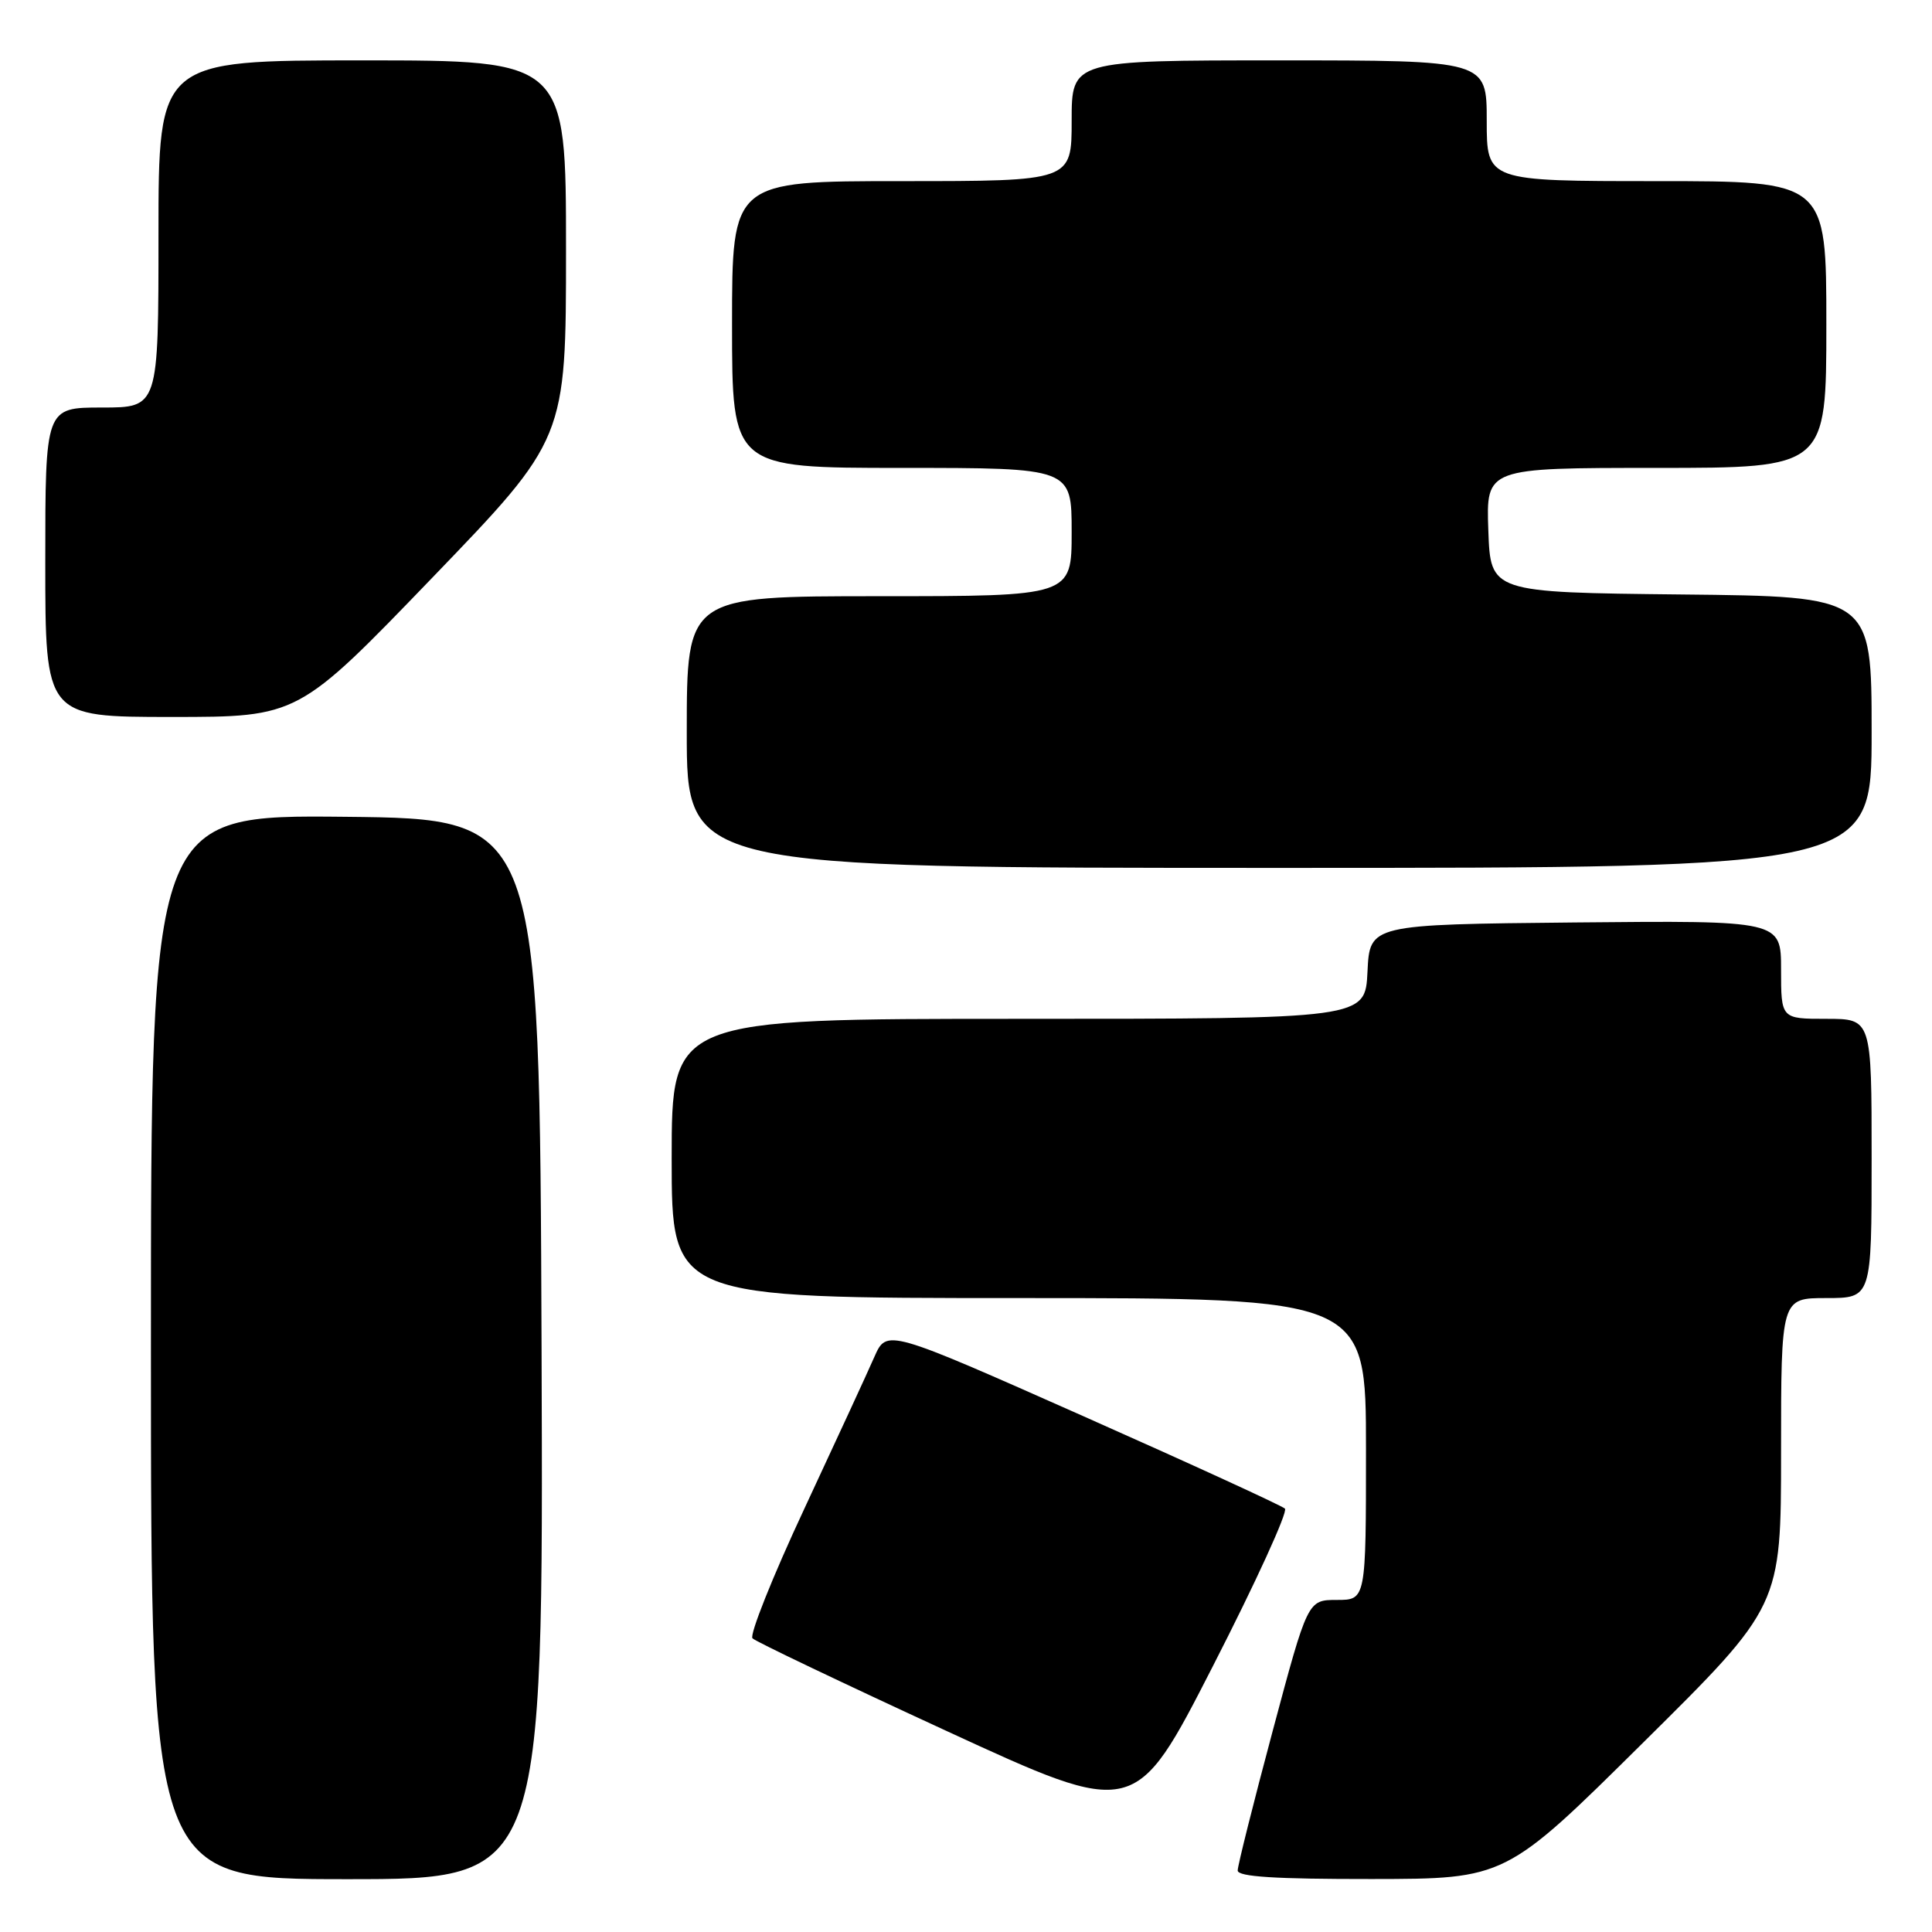 <?xml version="1.0" encoding="UTF-8" standalone="no"?>
<!DOCTYPE svg PUBLIC "-//W3C//DTD SVG 1.1//EN" "http://www.w3.org/Graphics/SVG/1.1/DTD/svg11.dtd" >
<svg xmlns="http://www.w3.org/2000/svg" xmlns:xlink="http://www.w3.org/1999/xlink" version="1.1" viewBox="0 0 256 256">
 <g >
 <path fill="currentColor"
d=" M 71.76 178.75 C 71.50 108.50 71.50 108.50 45.75 108.23 C 20.00 107.97 20.00 107.97 20.00 178.48 C 20.00 249.00 20.00 249.00 46.01 249.00 C 72.01 249.00 72.01 249.00 71.76 178.75 Z  M 217.75 230.88 C 236.00 212.81 236.00 212.81 236.00 192.41 C 236.00 172.00 236.00 172.00 242.00 172.00 C 248.00 172.00 248.00 172.00 248.00 153.50 C 248.00 135.00 248.00 135.00 242.00 135.00 C 236.00 135.00 236.00 135.00 236.00 128.48 C 236.00 121.97 236.00 121.97 208.75 122.23 C 181.50 122.50 181.50 122.50 181.20 128.75 C 180.90 135.00 180.90 135.00 134.95 135.00 C 89.00 135.00 89.00 135.00 89.00 153.50 C 89.00 172.00 89.00 172.00 135.00 172.00 C 181.00 172.00 181.00 172.00 181.00 192.00 C 181.00 212.00 181.00 212.00 177.14 212.00 C 173.28 212.00 173.28 212.00 168.64 229.35 C 166.09 238.88 164.00 247.21 164.00 247.85 C 164.00 248.68 168.98 248.99 181.75 248.98 C 199.50 248.96 199.50 248.96 217.75 230.88 Z  M 170.26 199.90 C 169.84 199.50 157.80 193.98 143.50 187.63 C 117.50 176.09 117.50 176.09 115.86 179.79 C 114.97 181.83 110.79 190.88 106.58 199.91 C 102.36 208.94 99.28 216.67 99.71 217.09 C 100.14 217.52 111.73 223.05 125.46 229.38 C 150.42 240.89 150.42 240.89 160.72 220.76 C 166.39 209.69 170.68 200.30 170.26 199.90 Z  M 248.00 97.02 C 248.00 79.03 248.00 79.03 222.75 78.77 C 197.50 78.50 197.50 78.50 197.21 70.25 C 196.92 62.00 196.92 62.00 219.46 62.00 C 242.00 62.00 242.00 62.00 242.00 43.00 C 242.00 24.00 242.00 24.00 219.50 24.00 C 197.00 24.00 197.00 24.00 197.00 16.00 C 197.00 8.00 197.00 8.00 169.50 8.00 C 142.00 8.00 142.00 8.00 142.00 16.00 C 142.00 24.00 142.00 24.00 119.50 24.00 C 97.00 24.00 97.00 24.00 97.00 43.00 C 97.00 62.00 97.00 62.00 119.50 62.00 C 142.00 62.00 142.00 62.00 142.00 70.50 C 142.00 79.00 142.00 79.00 116.50 79.00 C 91.00 79.00 91.00 79.00 91.00 97.00 C 91.00 115.00 91.00 115.00 169.50 115.00 C 248.00 115.00 248.00 115.00 248.00 97.02 Z  M 57.25 76.58 C 75.00 58.16 75.00 58.16 75.00 33.08 C 75.00 8.00 75.00 8.00 48.00 8.00 C 21.00 8.00 21.00 8.00 21.00 31.00 C 21.00 54.00 21.00 54.00 13.50 54.00 C 6.00 54.00 6.00 54.00 6.00 74.50 C 6.00 95.00 6.00 95.00 22.75 95.00 C 39.50 95.00 39.50 95.00 57.25 76.58 Z "/>
</g>
</svg>